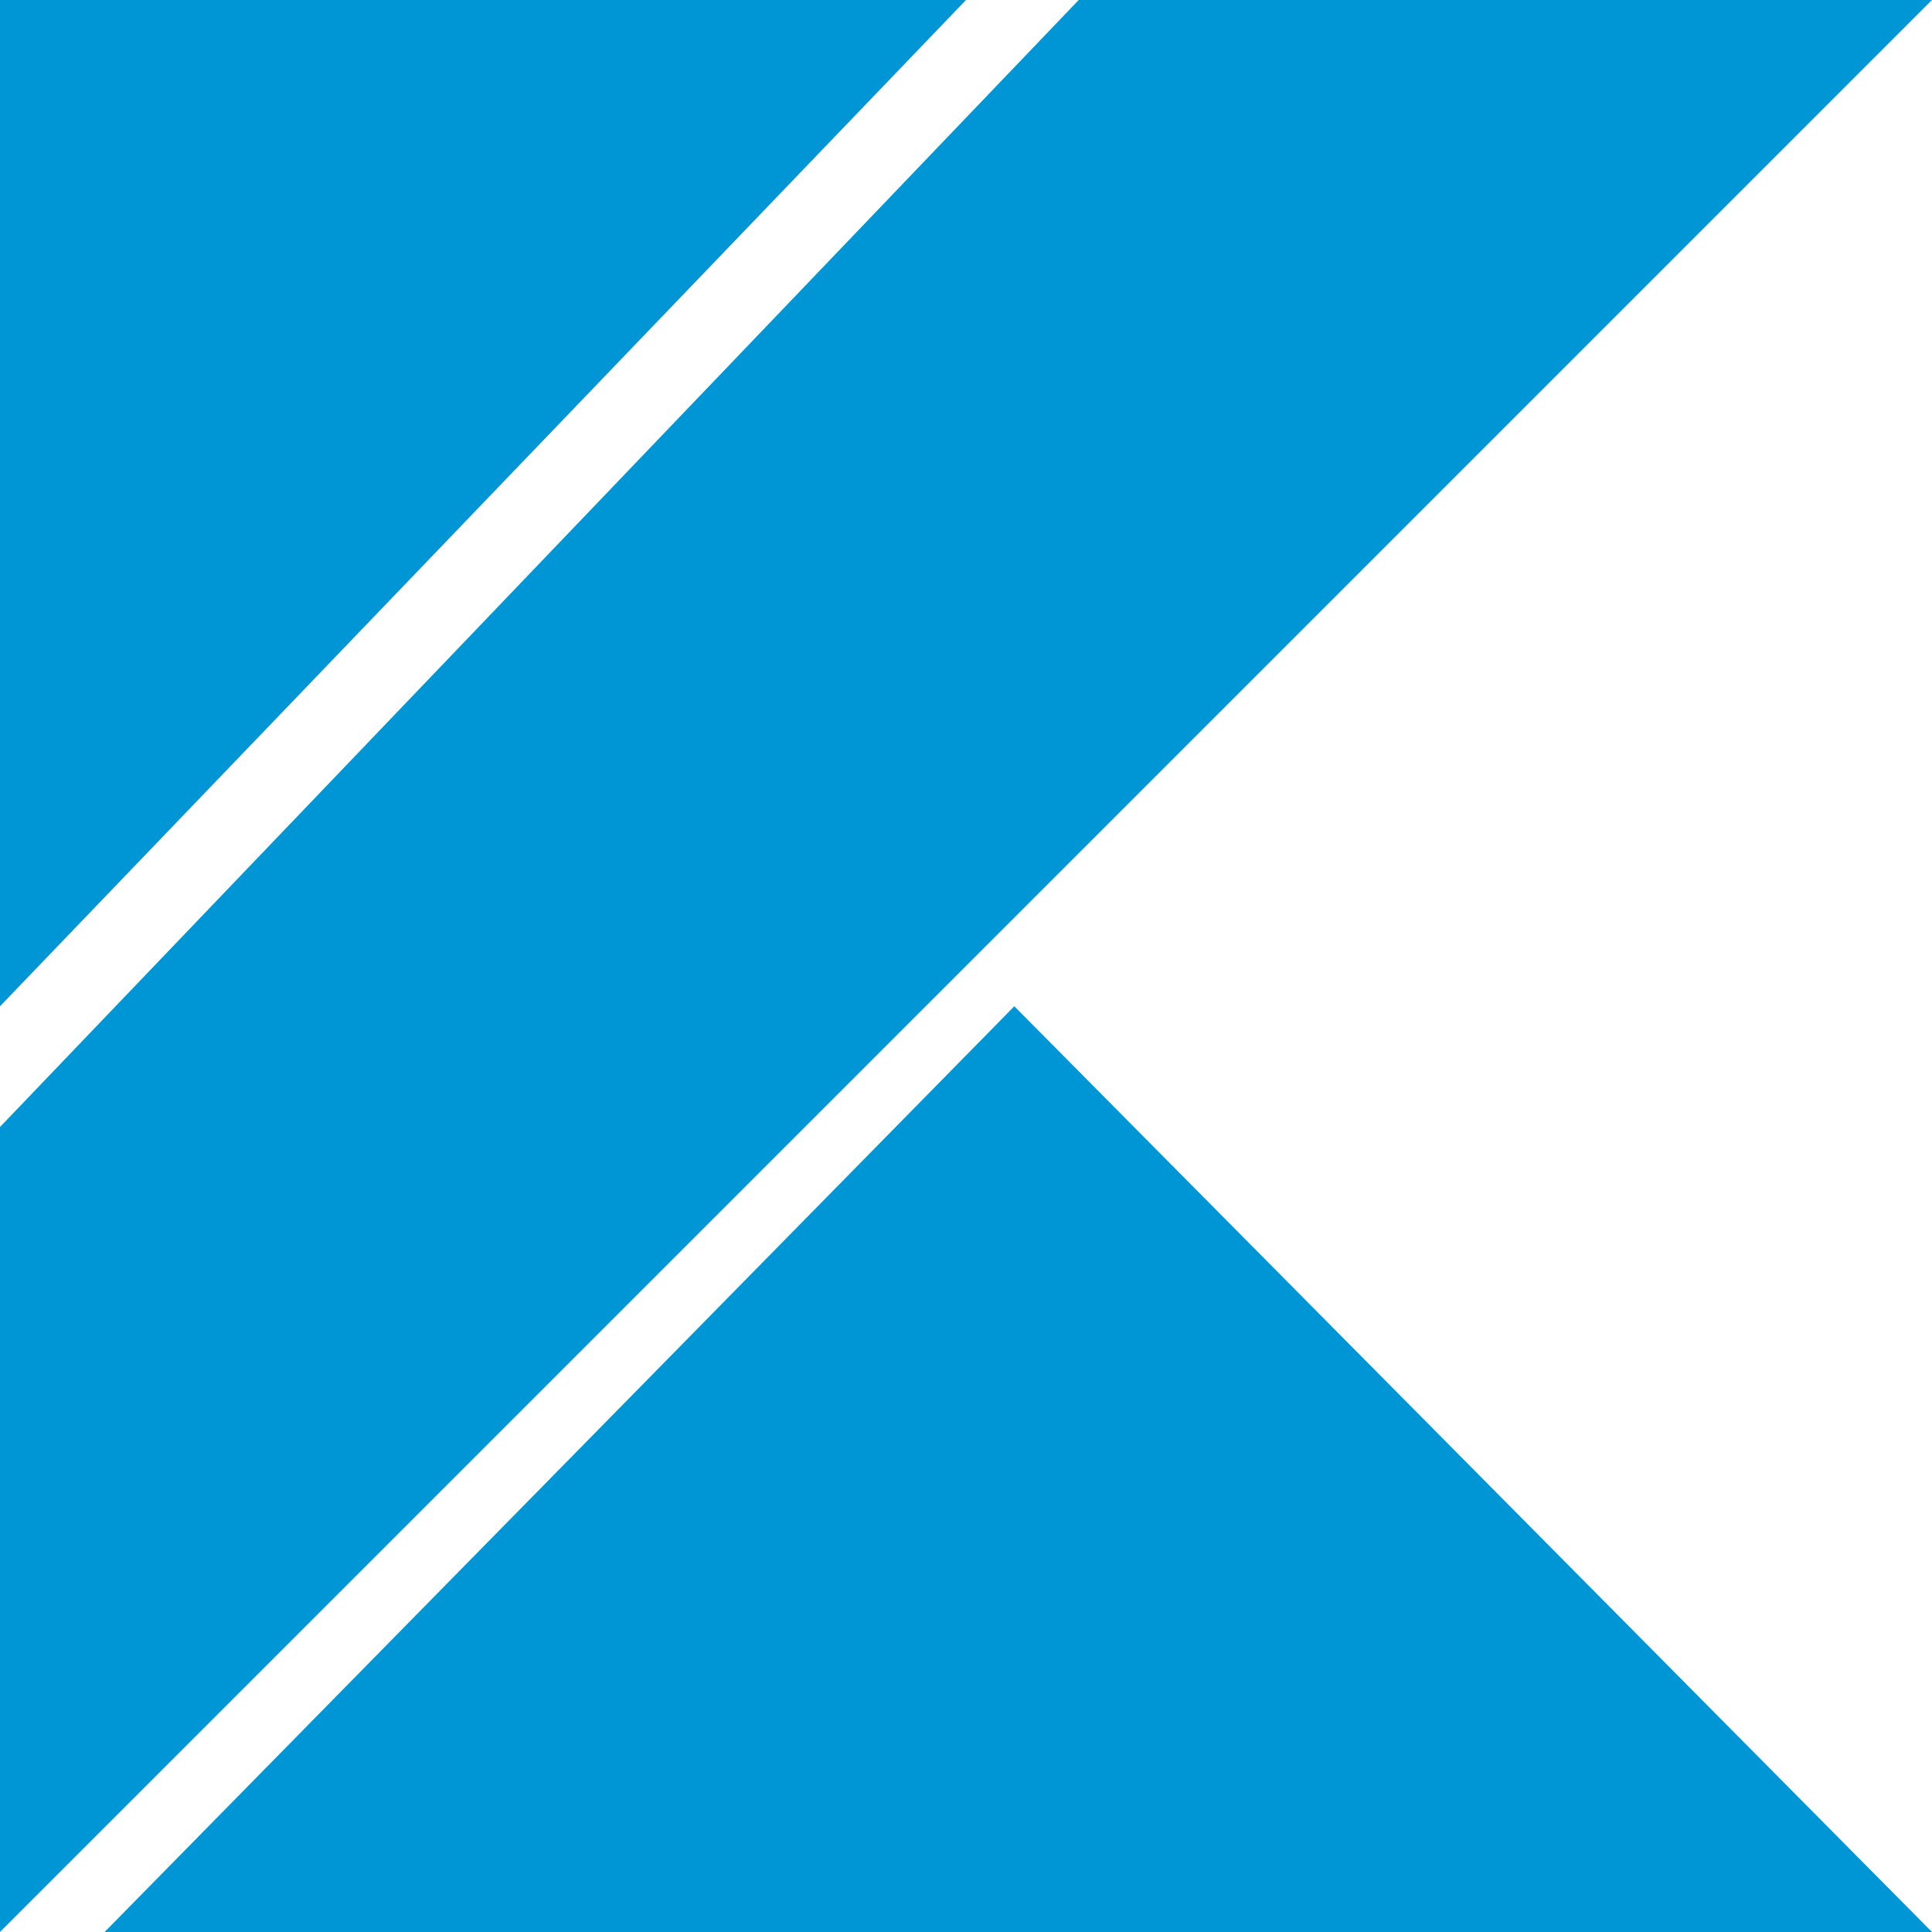 <!-- Generated by IcoMoon.io -->
<svg version="1.1" xmlns="http://www.w3.org/2000/svg" width="32" height="32" viewBox="0 0 32 32">
<title>kotlin</title>
<path fill="#0095d5" d="M1.733 32l15.067-15.333 15.2 15.333zM0 0h16l-16 16.667zM17.867 0l-17.867 18.667v13.333l32-32z"></path>
</svg>
